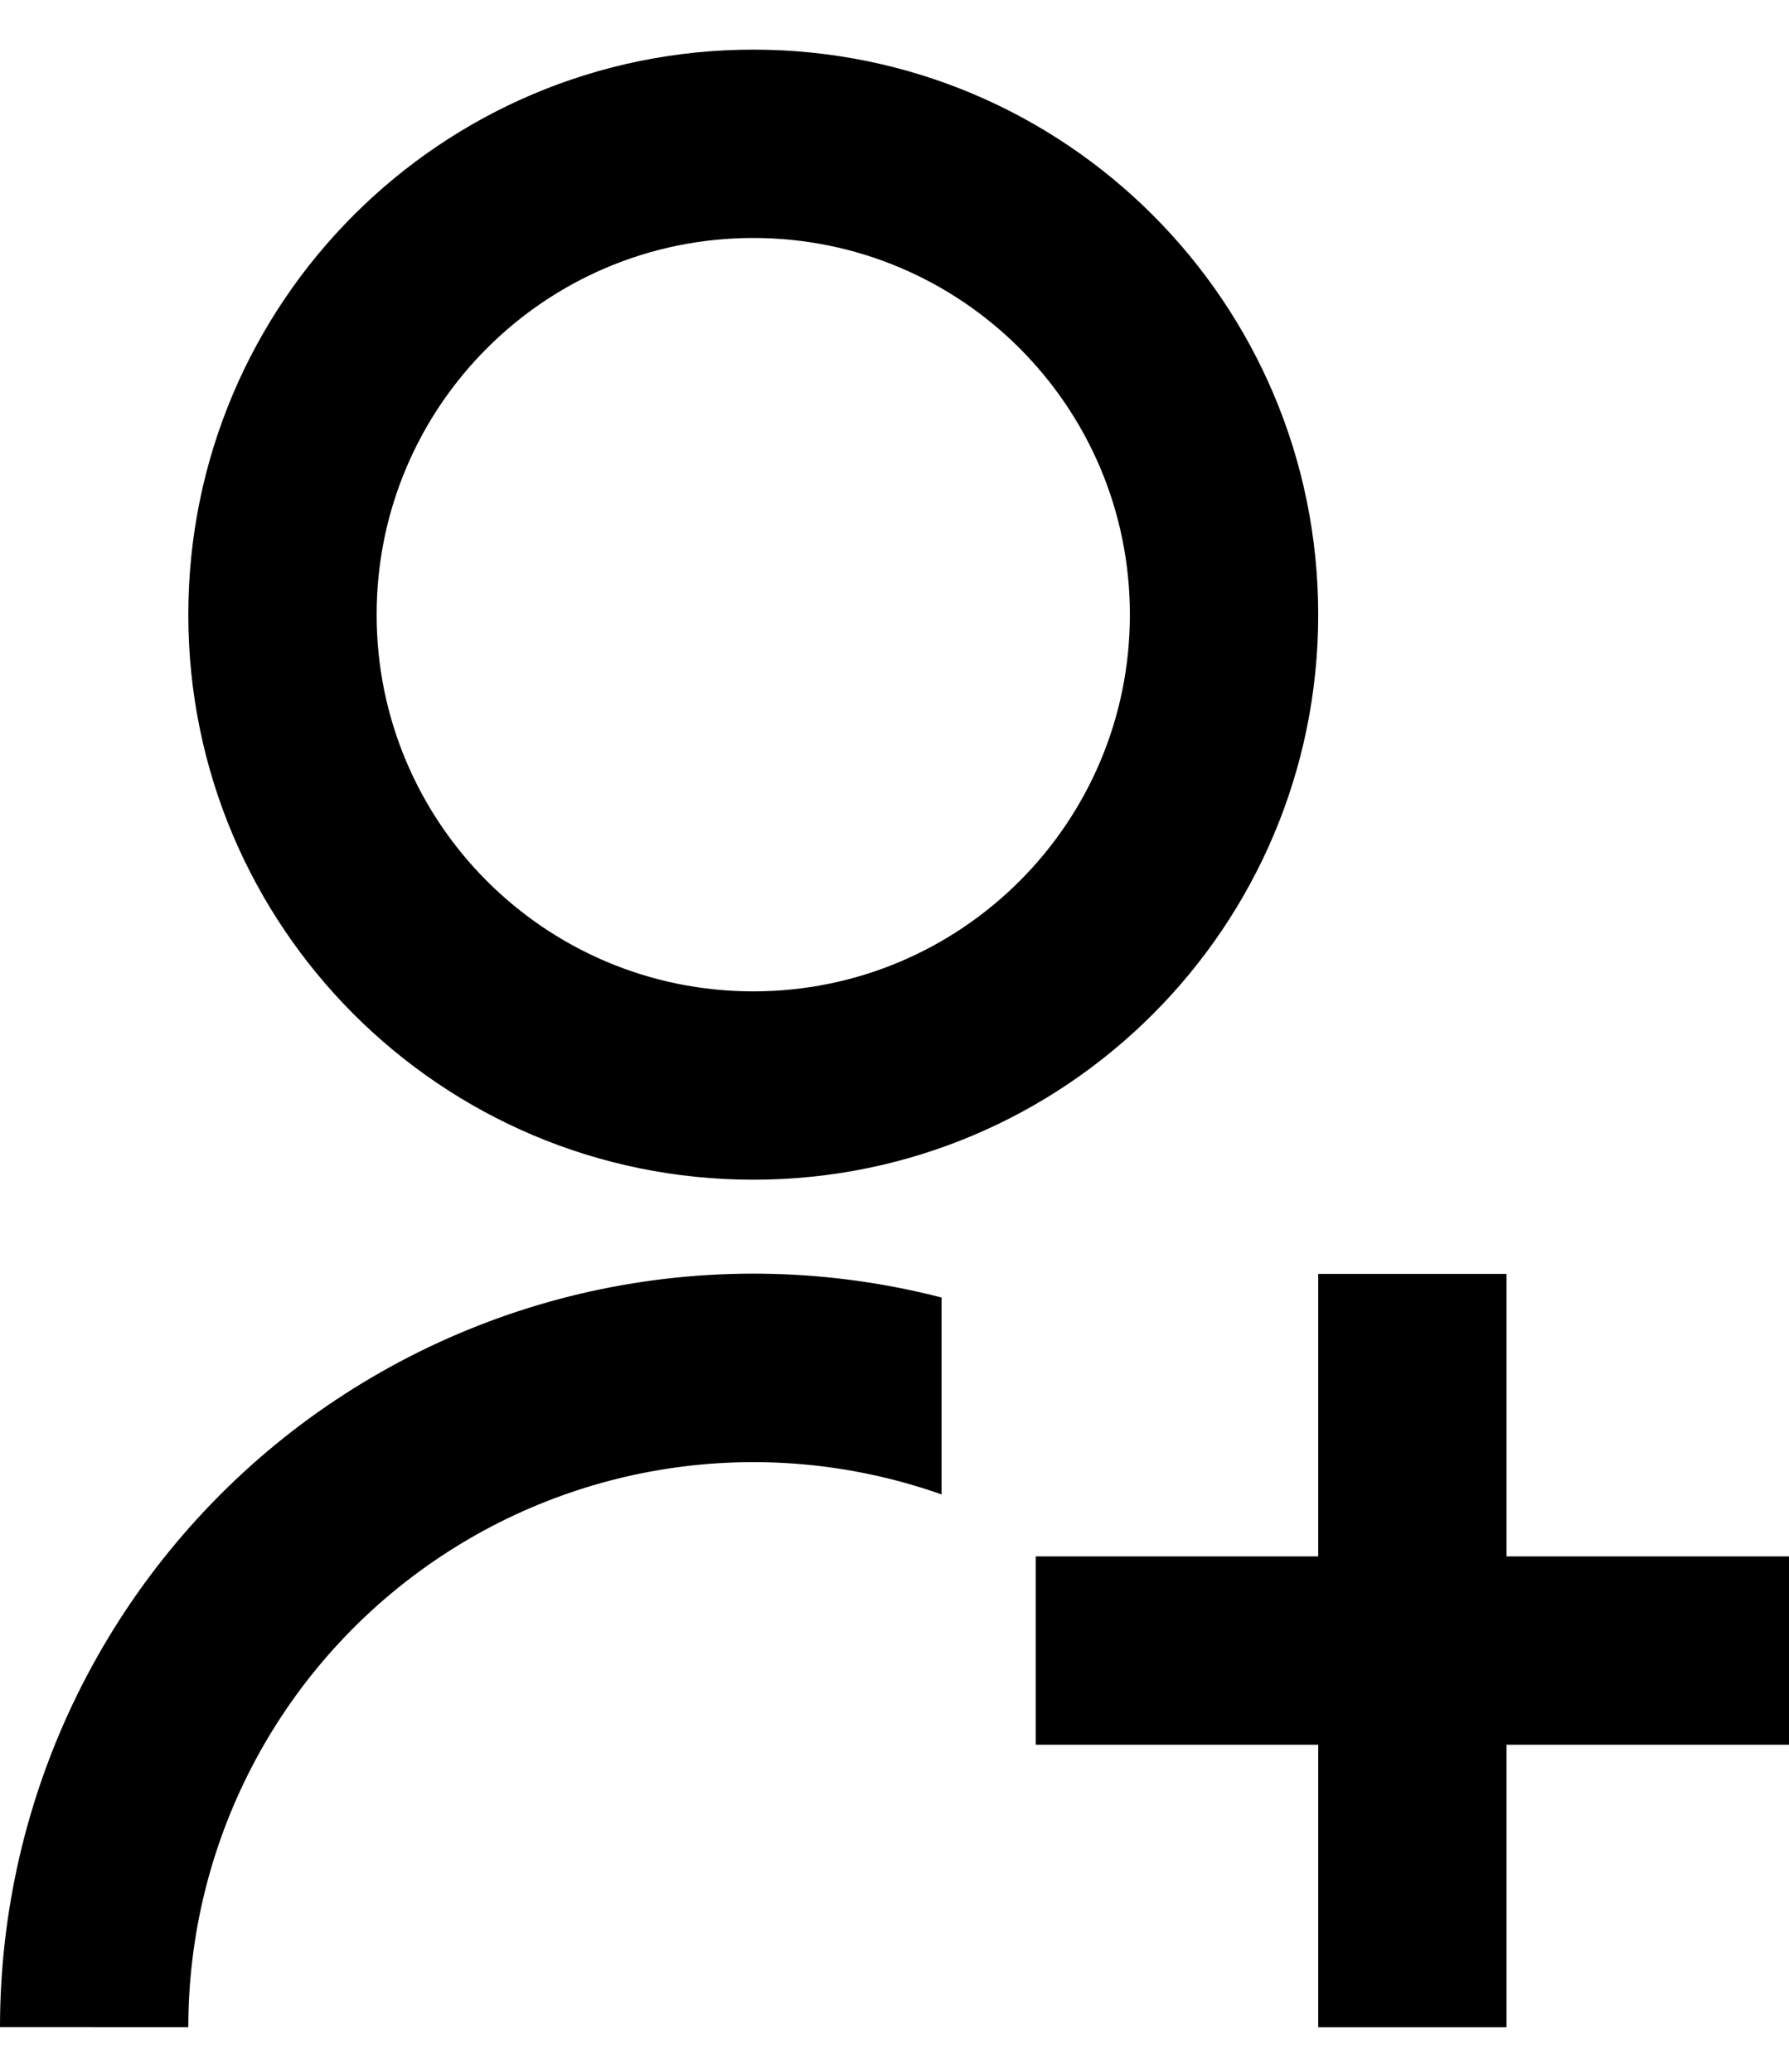 <svg width="19" height="22" viewBox="0 0 19 22" fill="none" xmlns="http://www.w3.org/2000/svg">
<path d="M10 13.779V15.869C9.095 15.549 8.126 15.451 7.175 15.583C6.225 15.715 5.319 16.073 4.535 16.628C3.752 17.182 3.112 17.916 2.671 18.769C2.23 19.621 2 20.567 2 21.527L2.58457e-07 21.526C-0 20.305 0.279 19.1 0.816 18.004C1.354 16.907 2.135 15.948 3.1 15.2C4.066 14.453 5.189 13.935 6.385 13.689C7.581 13.443 8.818 13.473 10 13.778V13.779ZM8 12.527C4.685 12.527 2 9.842 2 6.527C2 3.212 4.685 0.527 8 0.527C11.315 0.527 14 3.212 14 6.527C14 9.842 11.315 12.527 8 12.527ZM8 10.527C10.21 10.527 12 8.737 12 6.527C12 4.317 10.21 2.527 8 2.527C5.79 2.527 4 4.317 4 6.527C4 8.737 5.79 10.527 8 10.527ZM14 16.527V13.527H16V16.527H19V18.527H16V21.527H14V18.527H11V16.527H14Z" fill="currentColor"/>
</svg>
